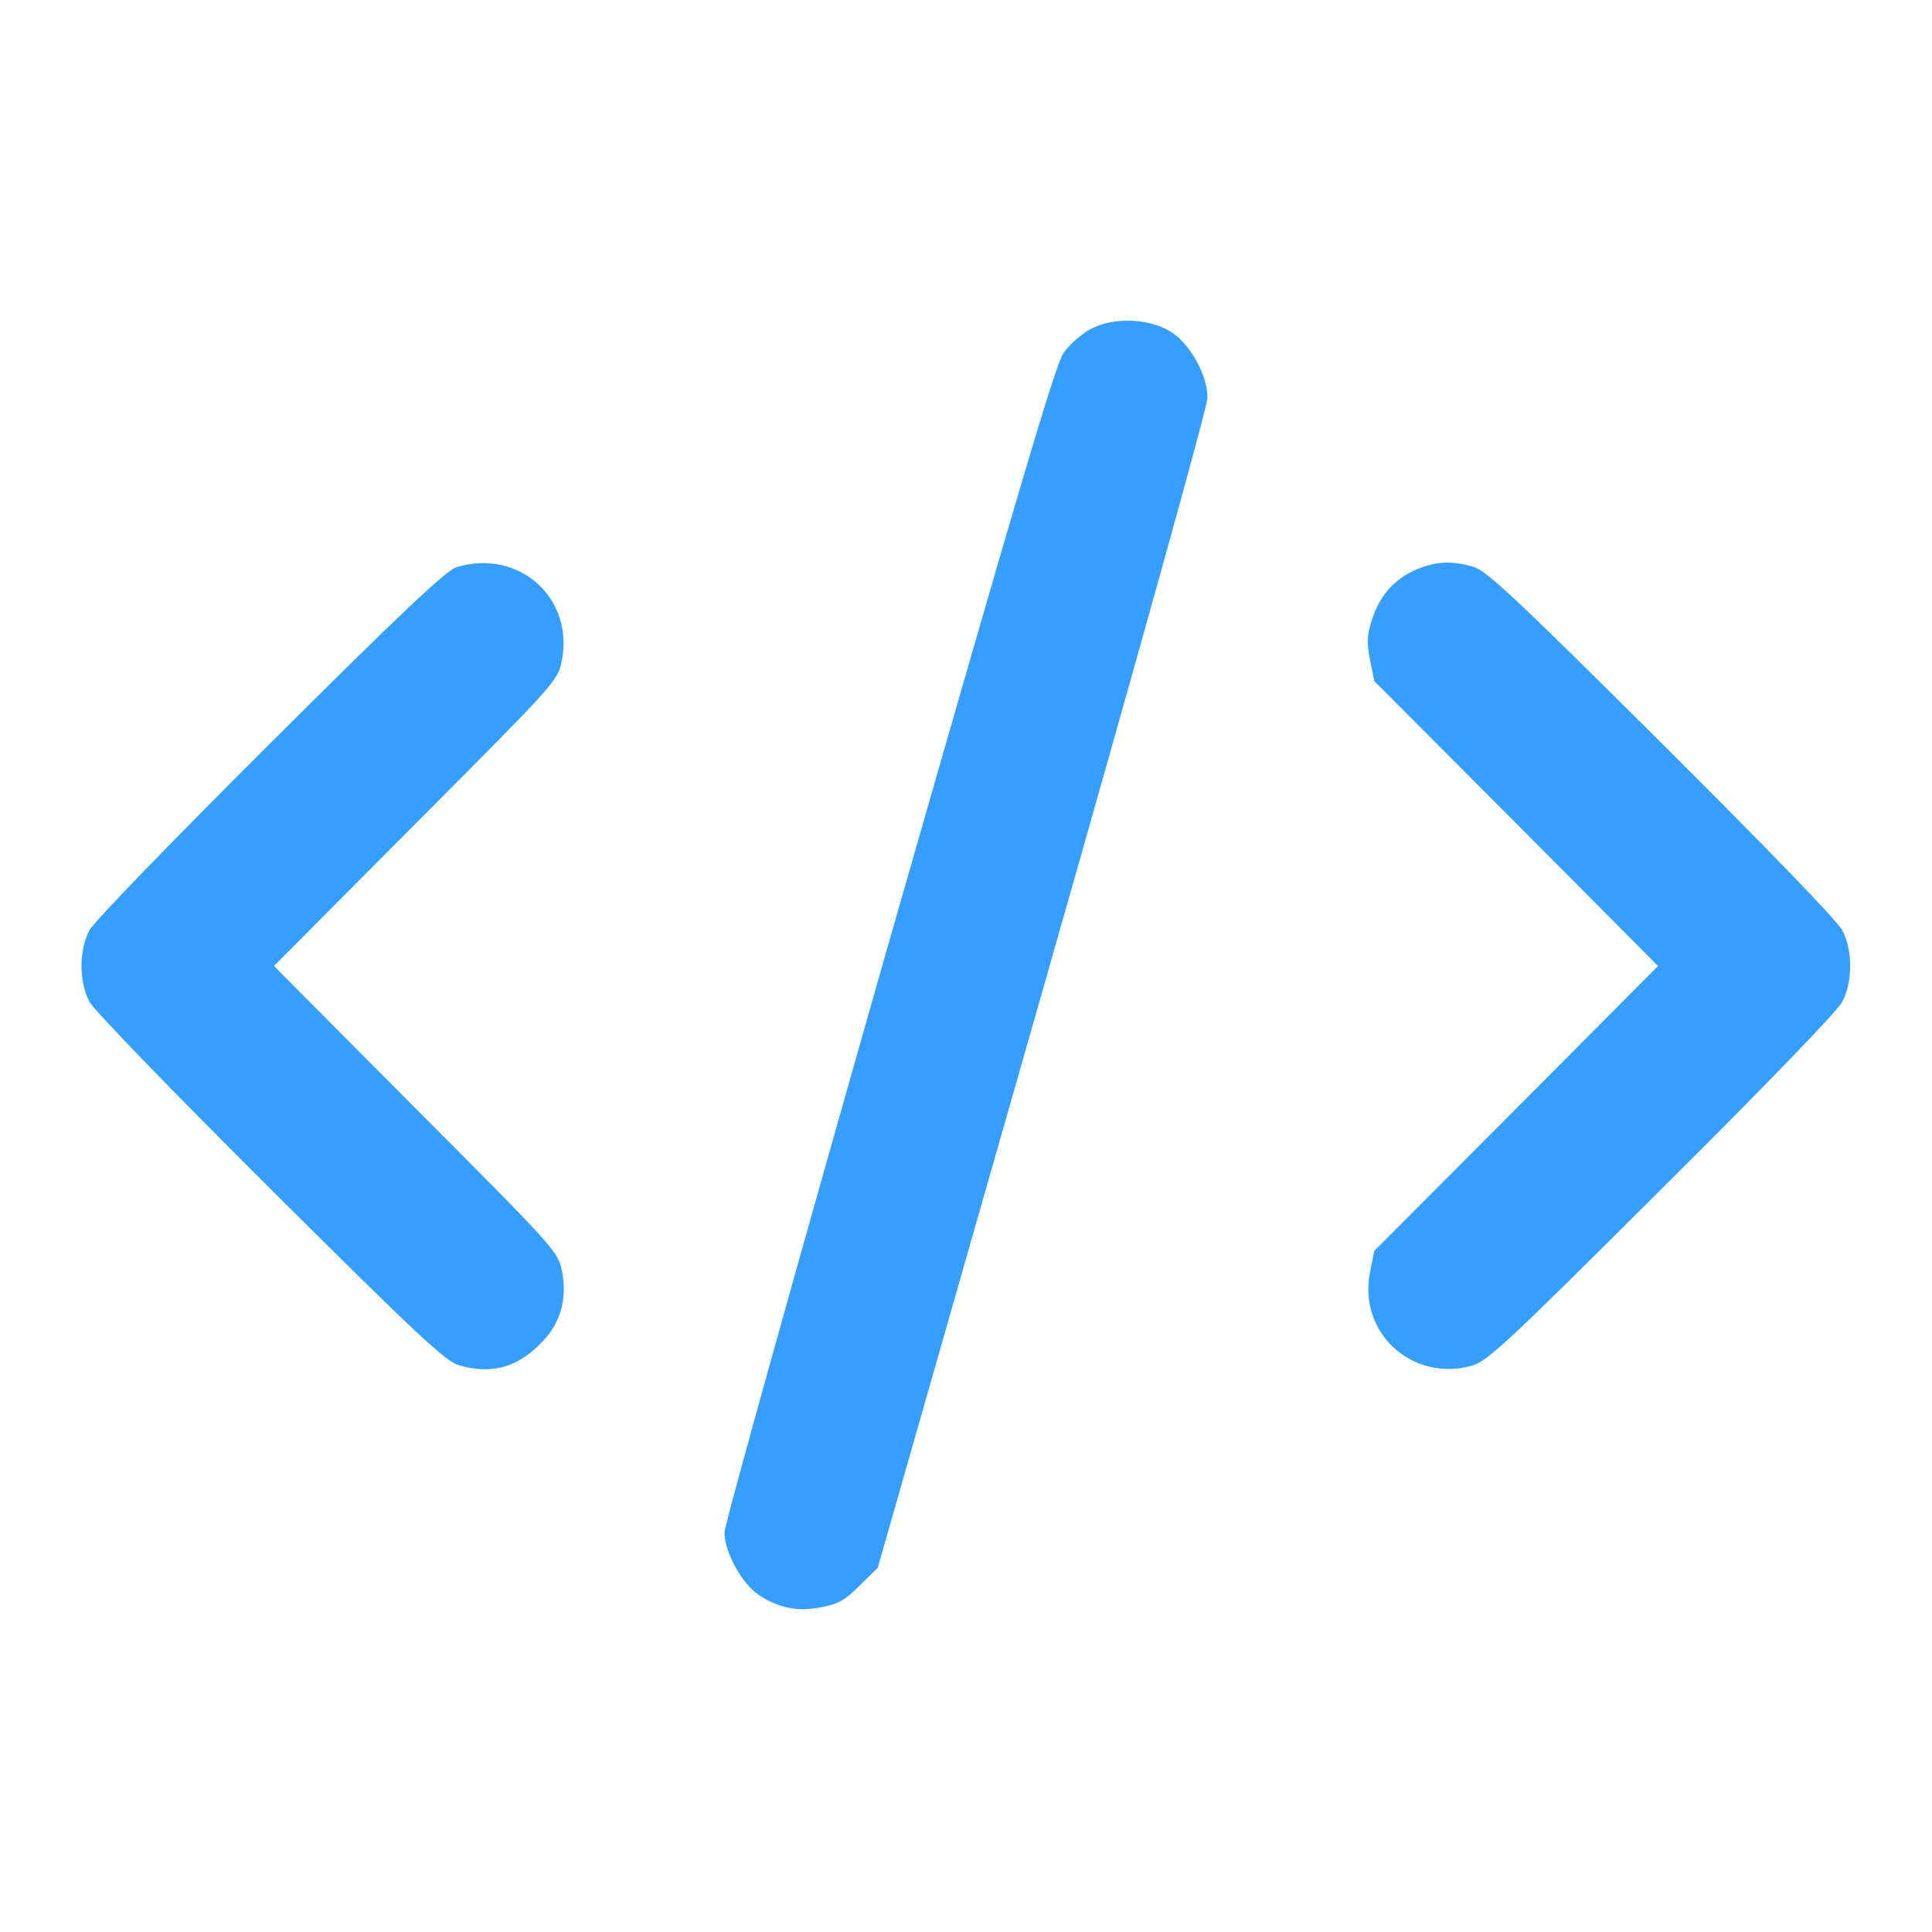 <svg width="40" height="40" viewBox="0 0 40 40" fill="none" xmlns="http://www.w3.org/2000/svg">
<path d="M22.578 6.813C22.383 6.922 22.133 7.141 22.016 7.313C21.852 7.547 21.047 10.274 18.398 19.531C16.531 26.086 15 31.57 15 31.727C15 32.133 15.359 32.789 15.711 33.023C16.133 33.297 16.516 33.375 17.023 33.273C17.367 33.203 17.516 33.117 17.805 32.82L18.172 32.461L21.586 20.508C23.555 13.602 25 8.422 25 8.234C25 7.781 24.656 7.148 24.273 6.891C23.82 6.586 23.062 6.555 22.578 6.813Z" fill="#369EFF"/>
<path d="M9.453 11.742C9.242 11.805 8.312 12.68 5.602 15.383C3.516 17.461 1.953 19.078 1.852 19.258C1.633 19.68 1.633 20.32 1.852 20.742C1.953 20.922 3.516 22.539 5.602 24.617C8.656 27.656 9.227 28.187 9.5 28.266C10.148 28.453 10.664 28.328 11.148 27.859C11.594 27.445 11.758 26.914 11.633 26.305C11.547 25.906 11.484 25.836 8.609 22.953L5.672 20L8.609 17.047C11.461 14.187 11.547 14.094 11.625 13.711C11.906 12.391 10.75 11.351 9.453 11.742Z" fill="#369EFF"/>
<path d="M29.43 11.75C28.906 11.937 28.57 12.305 28.398 12.851C28.297 13.172 28.297 13.32 28.367 13.672L28.453 14.101L31.391 17.047L34.328 20L31.391 22.953L28.453 25.898L28.367 26.328C28.109 27.578 29.219 28.609 30.453 28.281C30.789 28.187 31.102 27.906 34.398 24.617C36.539 22.492 38.047 20.93 38.141 20.742C38.25 20.539 38.305 20.281 38.305 20C38.305 19.719 38.25 19.461 38.141 19.258C38.047 19.07 36.539 17.516 34.398 15.383C31.344 12.344 30.773 11.812 30.5 11.734C30.086 11.617 29.805 11.617 29.43 11.75Z" fill="#369EFF"/>
</svg>
